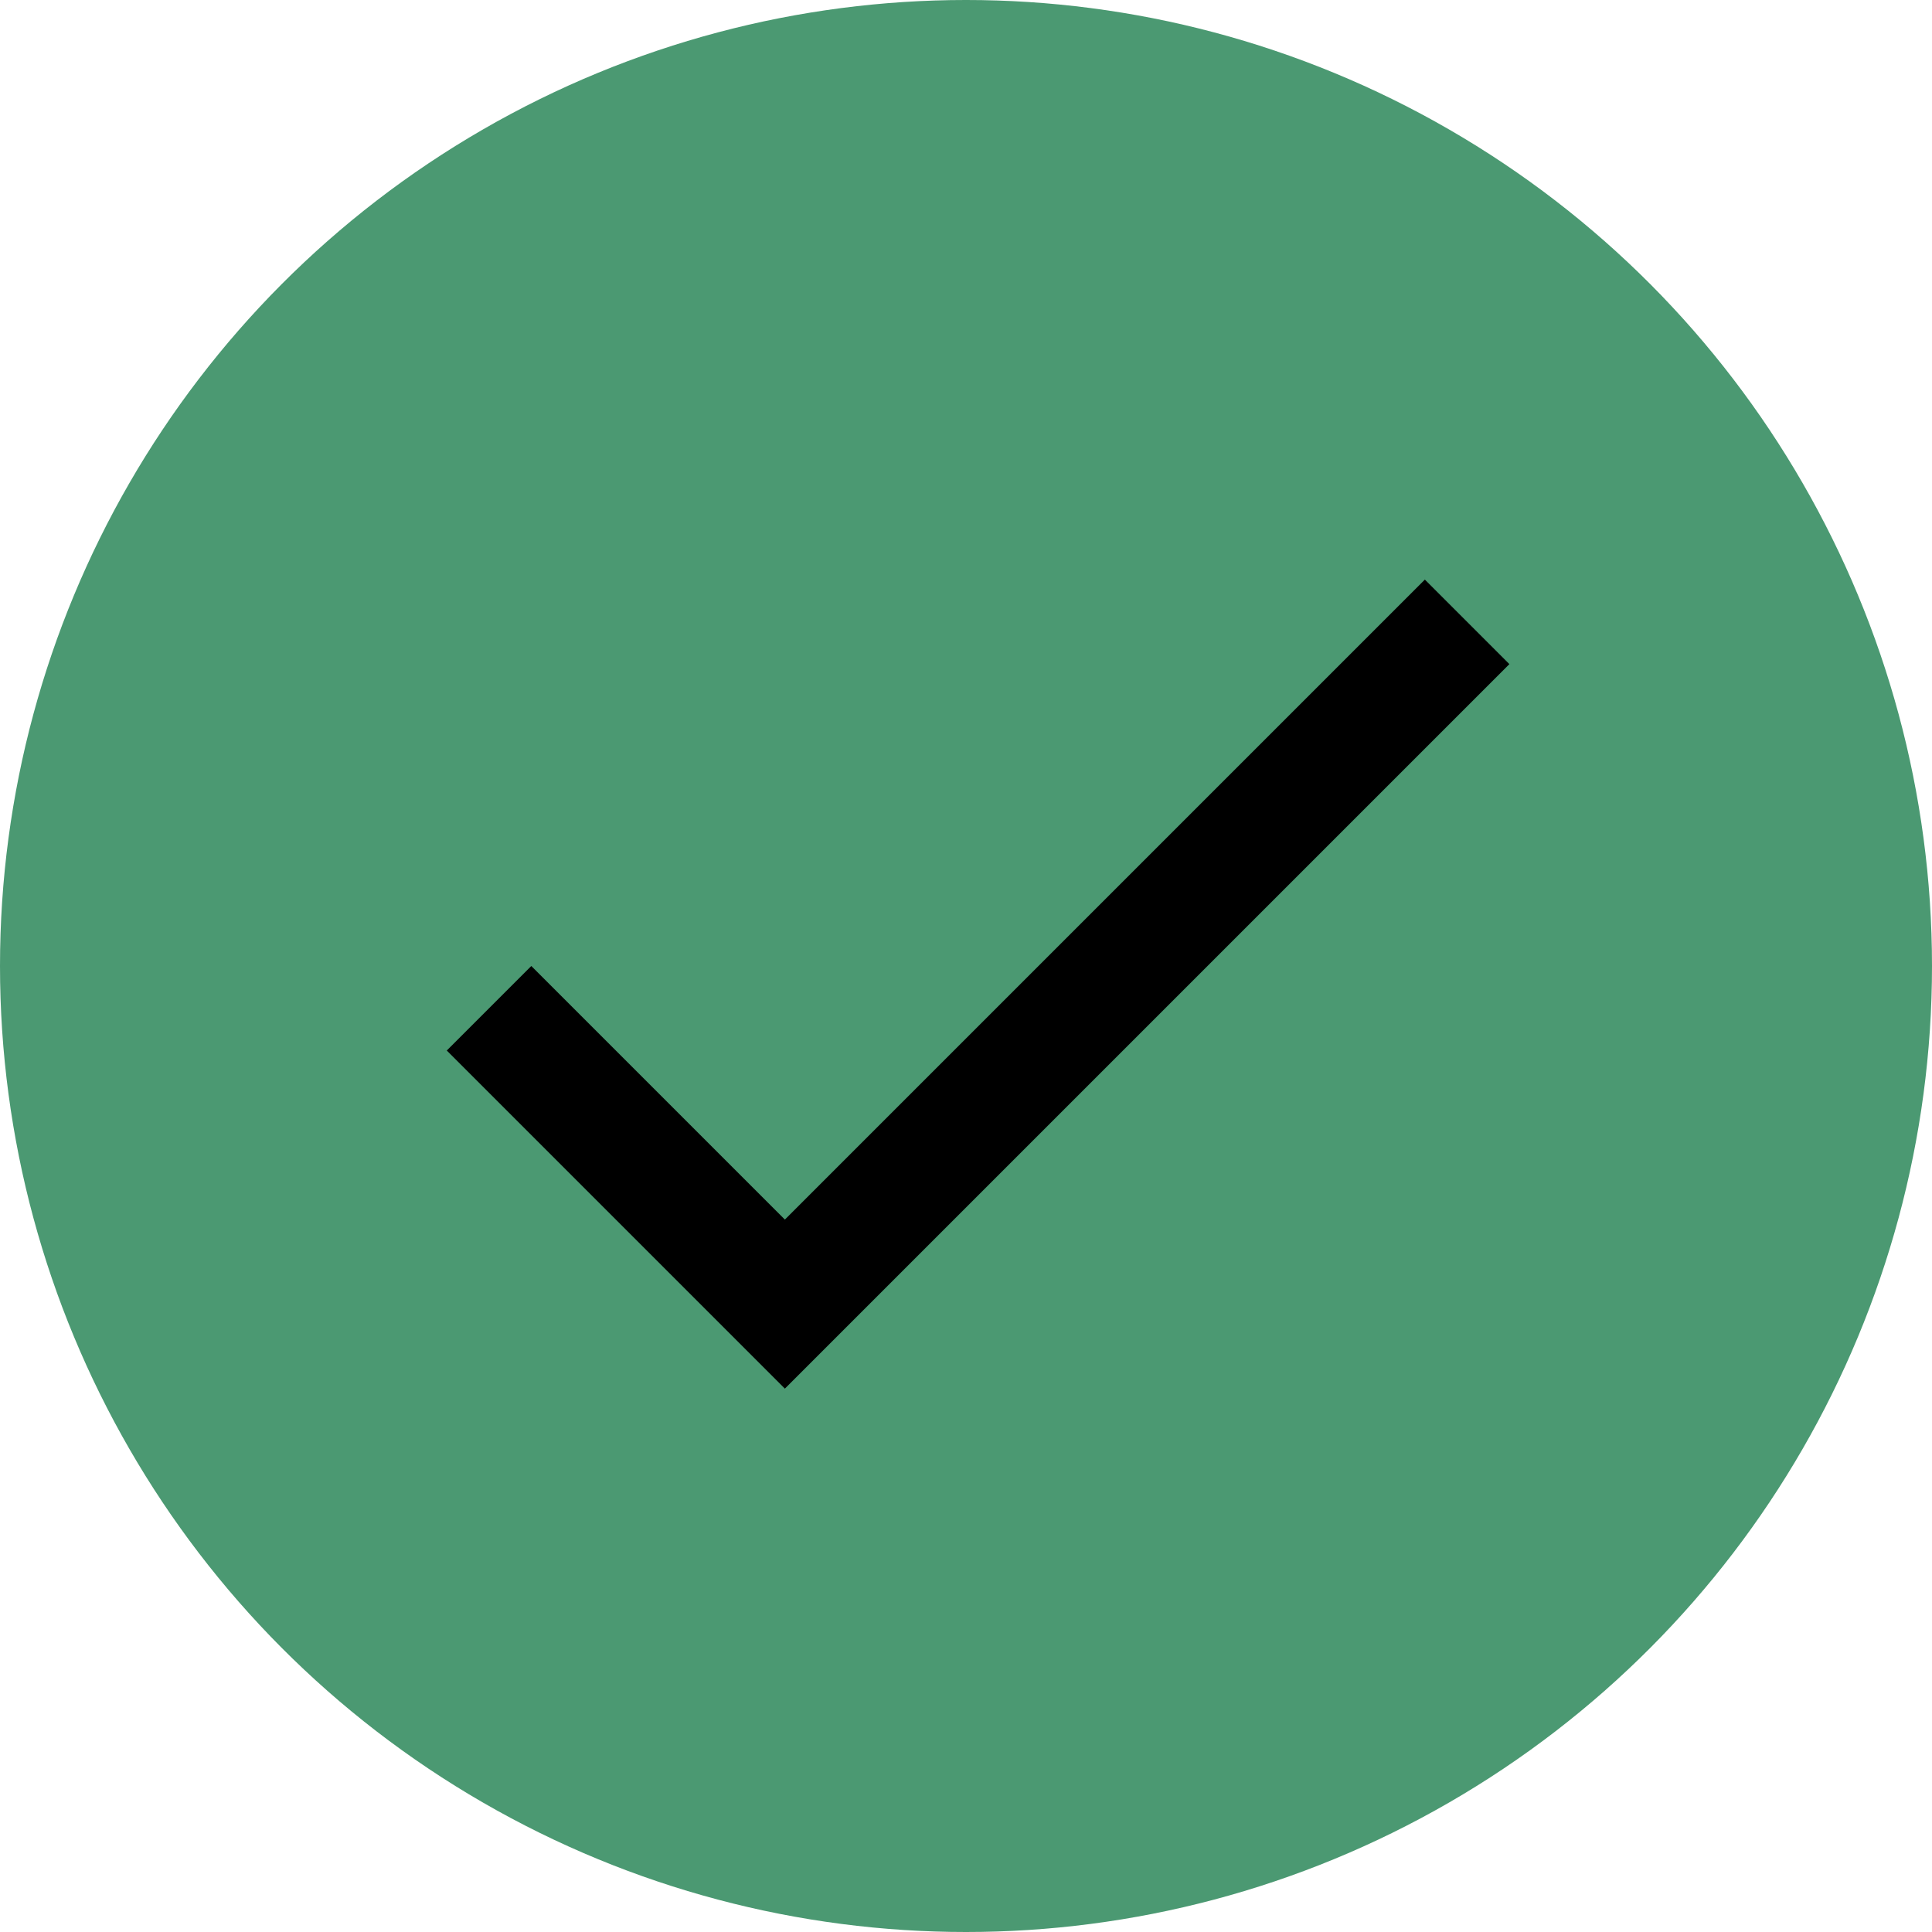 <svg xmlns="http://www.w3.org/2000/svg" width="32" height="32" viewBox="0 0 32 32">
    <defs>
        <filter id="tifgsnv1ka" color-interpolation-filters="auto">
            <feColorMatrix in="SourceGraphic" values="0 0 0 0 1 0 0 0 0 1 0 0 0 0 1 0 0 0 1 0"/>
        </filter>
    </defs>
    <g fill="none" fill-rule="evenodd">
        <g>
            <g transform="translate(-514 -365) translate(514 365)">
                <circle cx="16" cy="16" r="16" fill="#4B9972"/>
                <g filter="url(#tifgsnv1ka)">
                    <g>
                        <path fill="#000" d="M9 16.2L4.8 12 3.4 13.4 9 19 21 7 19.6 5.6z" transform="translate(4 4)"/>
                    </g>
                </g>
            </g>
        </g>
    </g>
</svg>

